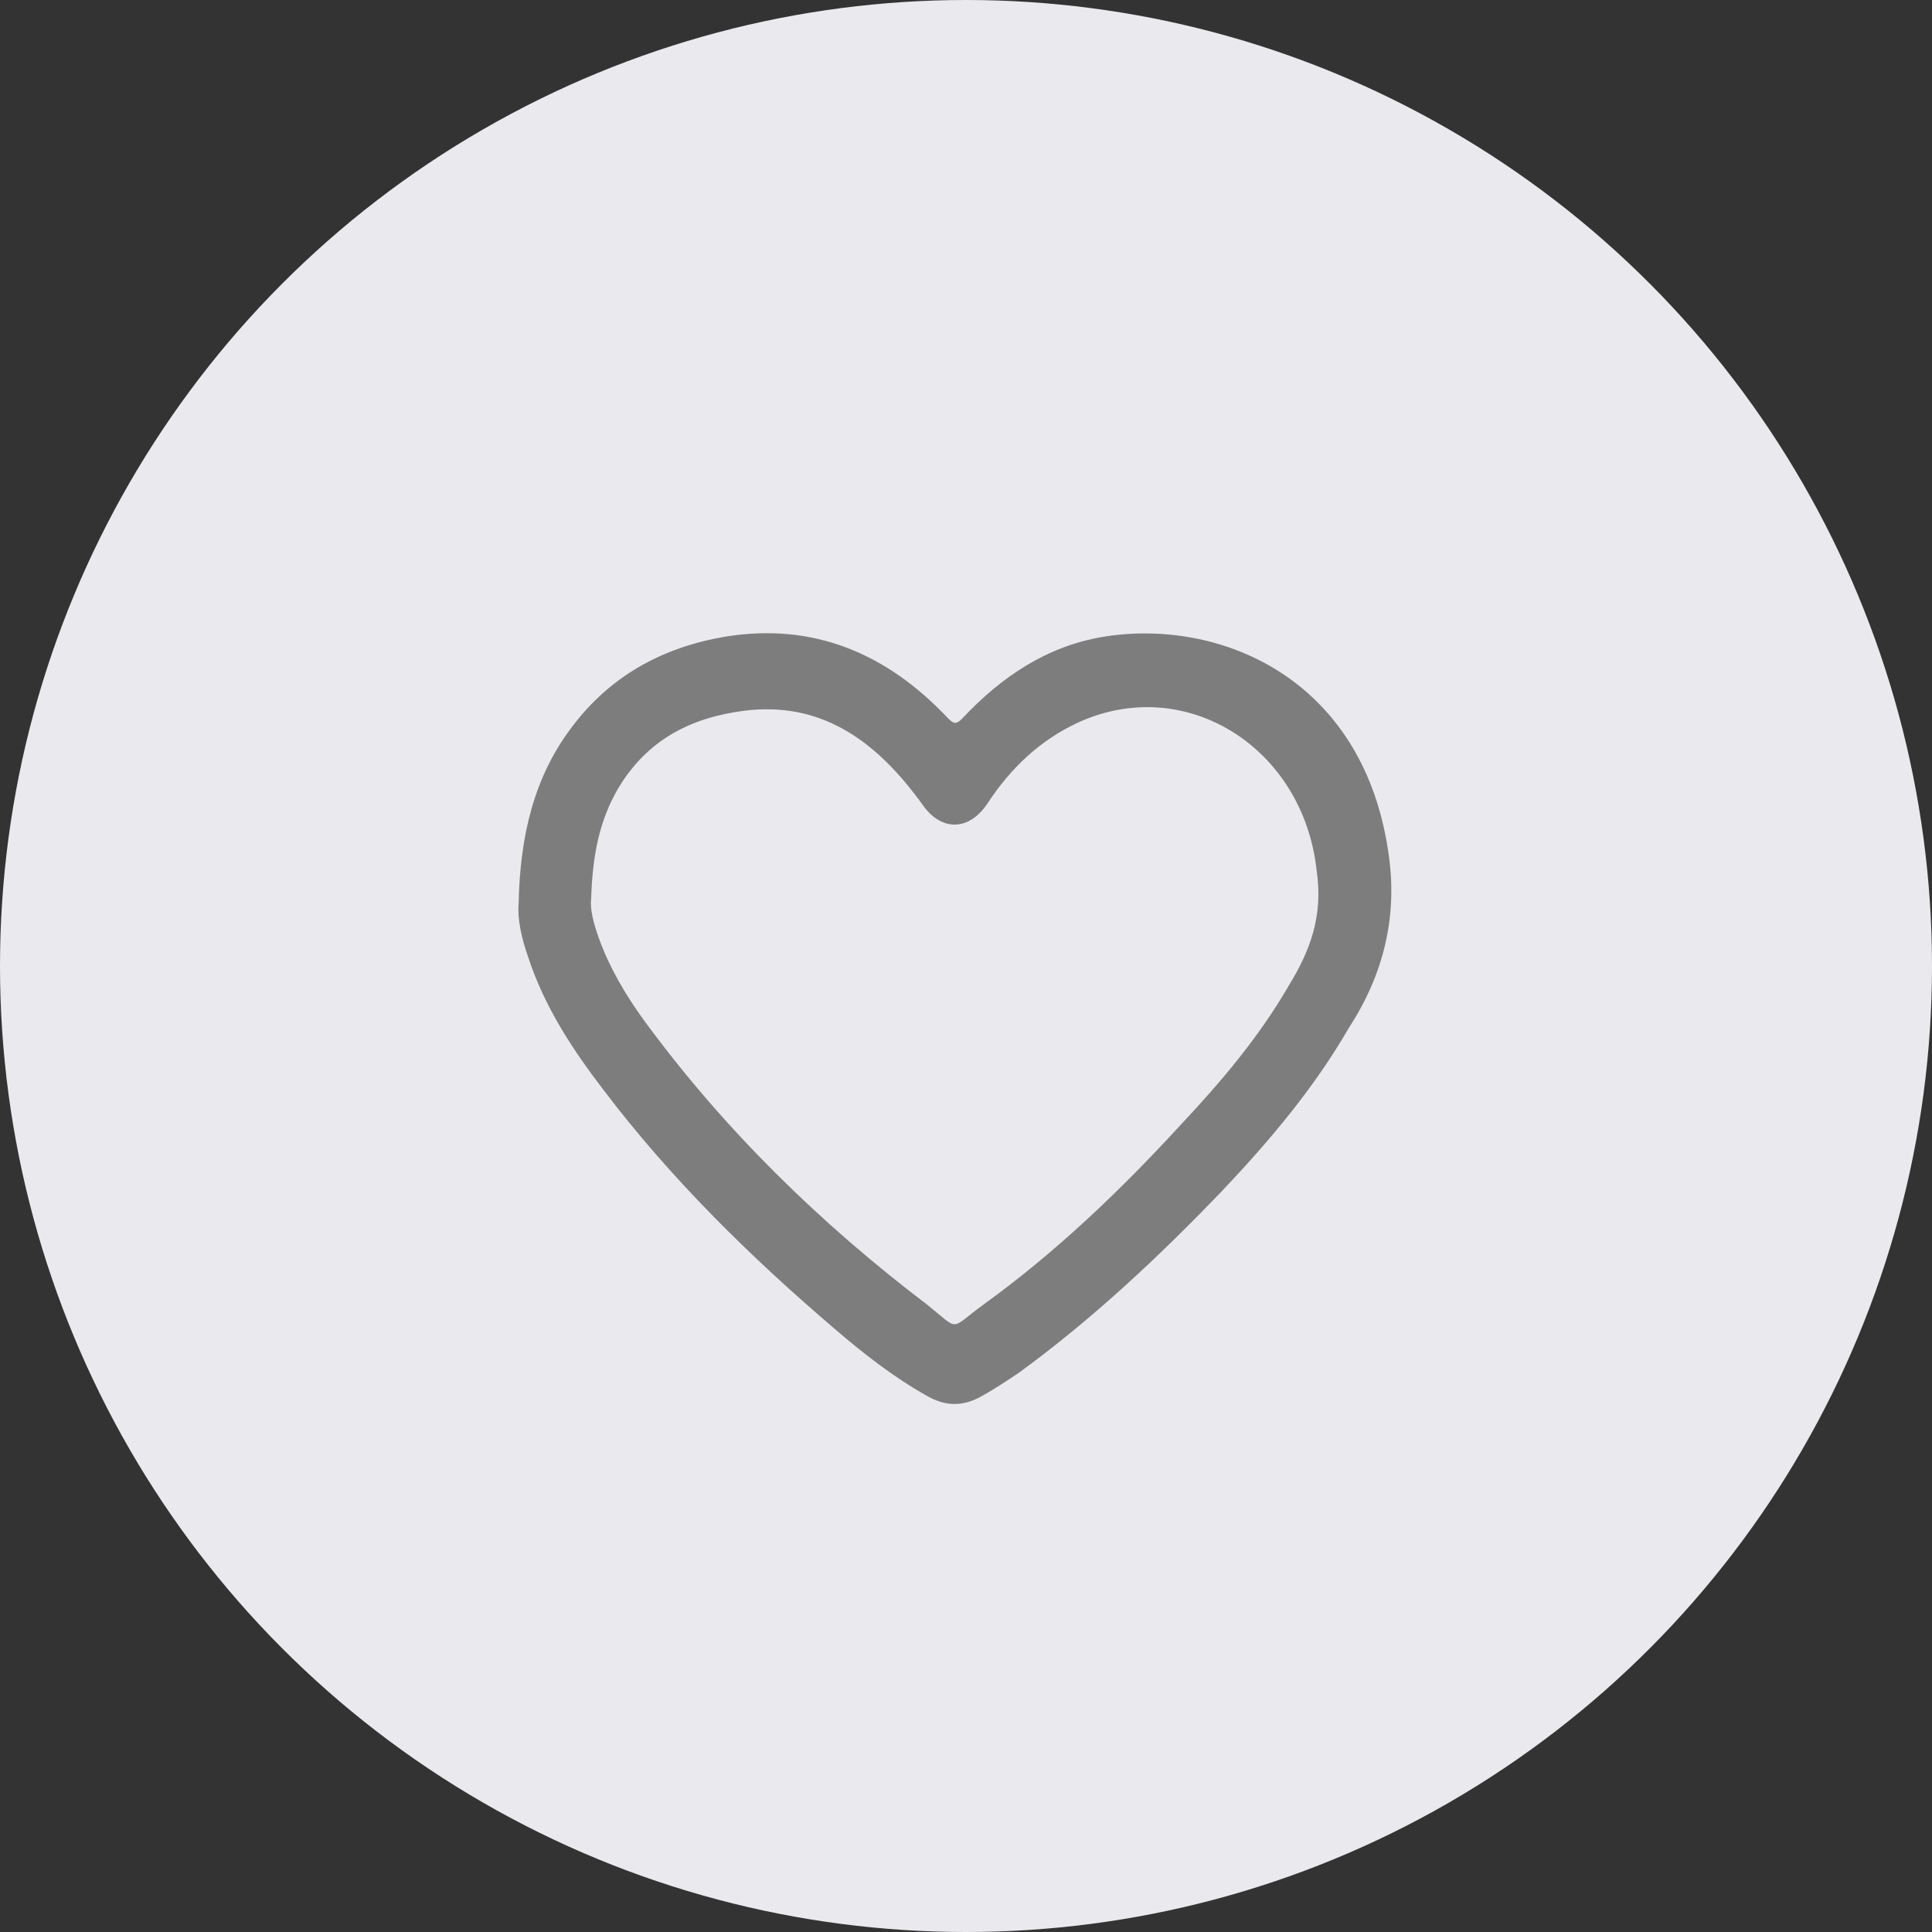 <?xml version="1.0" encoding="utf-8"?>
<!-- Generator: Adobe Illustrator 22.1.0, SVG Export Plug-In . SVG Version: 6.00 Build 0)  -->
<svg version="1.1" id="Слой_1" xmlns="http://www.w3.org/2000/svg" xmlns:xlink="http://www.w3.org/1999/xlink" x="0px" y="0px"
	 viewBox="0 0 143.8 143.8" style="enable-background:new 0 0 143.8 143.8;" xml:space="preserve">
<rect x="0" y="0" width="143.8" height="143.8" fill="#333333" stroke="none"/>
<style type="text/css">
	.st0{fill:#EAEAEE;}
	.st1{fill:#7D7D7D;}
</style>
<circle class="st0" cx="71.9" cy="71.9" r="71.9"/>
<path class="st1" d="M103.3,63.2c-2-12.9-12.7-17.2-21.2-15.8c-4.2,0.7-7.6,3-10.5,6.1c-0.4,0.4-0.6,0.4-1,0
	c-4.6-4.9-10.1-7.2-16.7-6.1c-4.6,0.8-8.5,2.9-11.4,6.8c-2.7,3.6-3.8,7.9-3.9,13.1c-0.1,1,0.2,2.5,0.7,3.9c1.2,3.7,3.3,6.9,5.6,9.9
	c5,6.6,10.9,12.4,17.1,17.7c2.2,1.9,4.5,3.7,7,5.1c1.4,0.8,2.7,0.8,4.1,0c0.9-0.5,1.8-1.1,2.7-1.7c5.5-4,10.5-8.7,15.2-13.6
	c3.5-3.7,6.8-7.6,9.4-12.1C103,72.5,104.1,68.1,103.3,63.2z M95.9,73.4c-2.2,3.8-5,7.1-8,10.3c-4.5,4.9-9.3,9.5-14.7,13.4
	c-2.6,1.9-1.7,2-4.2,0c-7.9-6-15.1-13-21.1-21.2c-1.3-1.8-2.5-3.8-3.3-6c-0.4-1.1-0.7-2.2-0.6-3c0.1-3.2,0.6-5.8,2-8.2
	c2.2-3.7,5.5-5.3,9.4-5.8C61,52.2,65,55,68.3,59.4c0.1,0.1,0.2,0.3,0.3,0.4c1.4,2.1,3.5,2.1,4.9,0c1.7-2.6,3.9-4.7,6.7-6
	c8-3.7,16.8,1.8,17.8,11C98.5,68.2,97.5,70.8,95.9,73.4z"/>
</svg>
